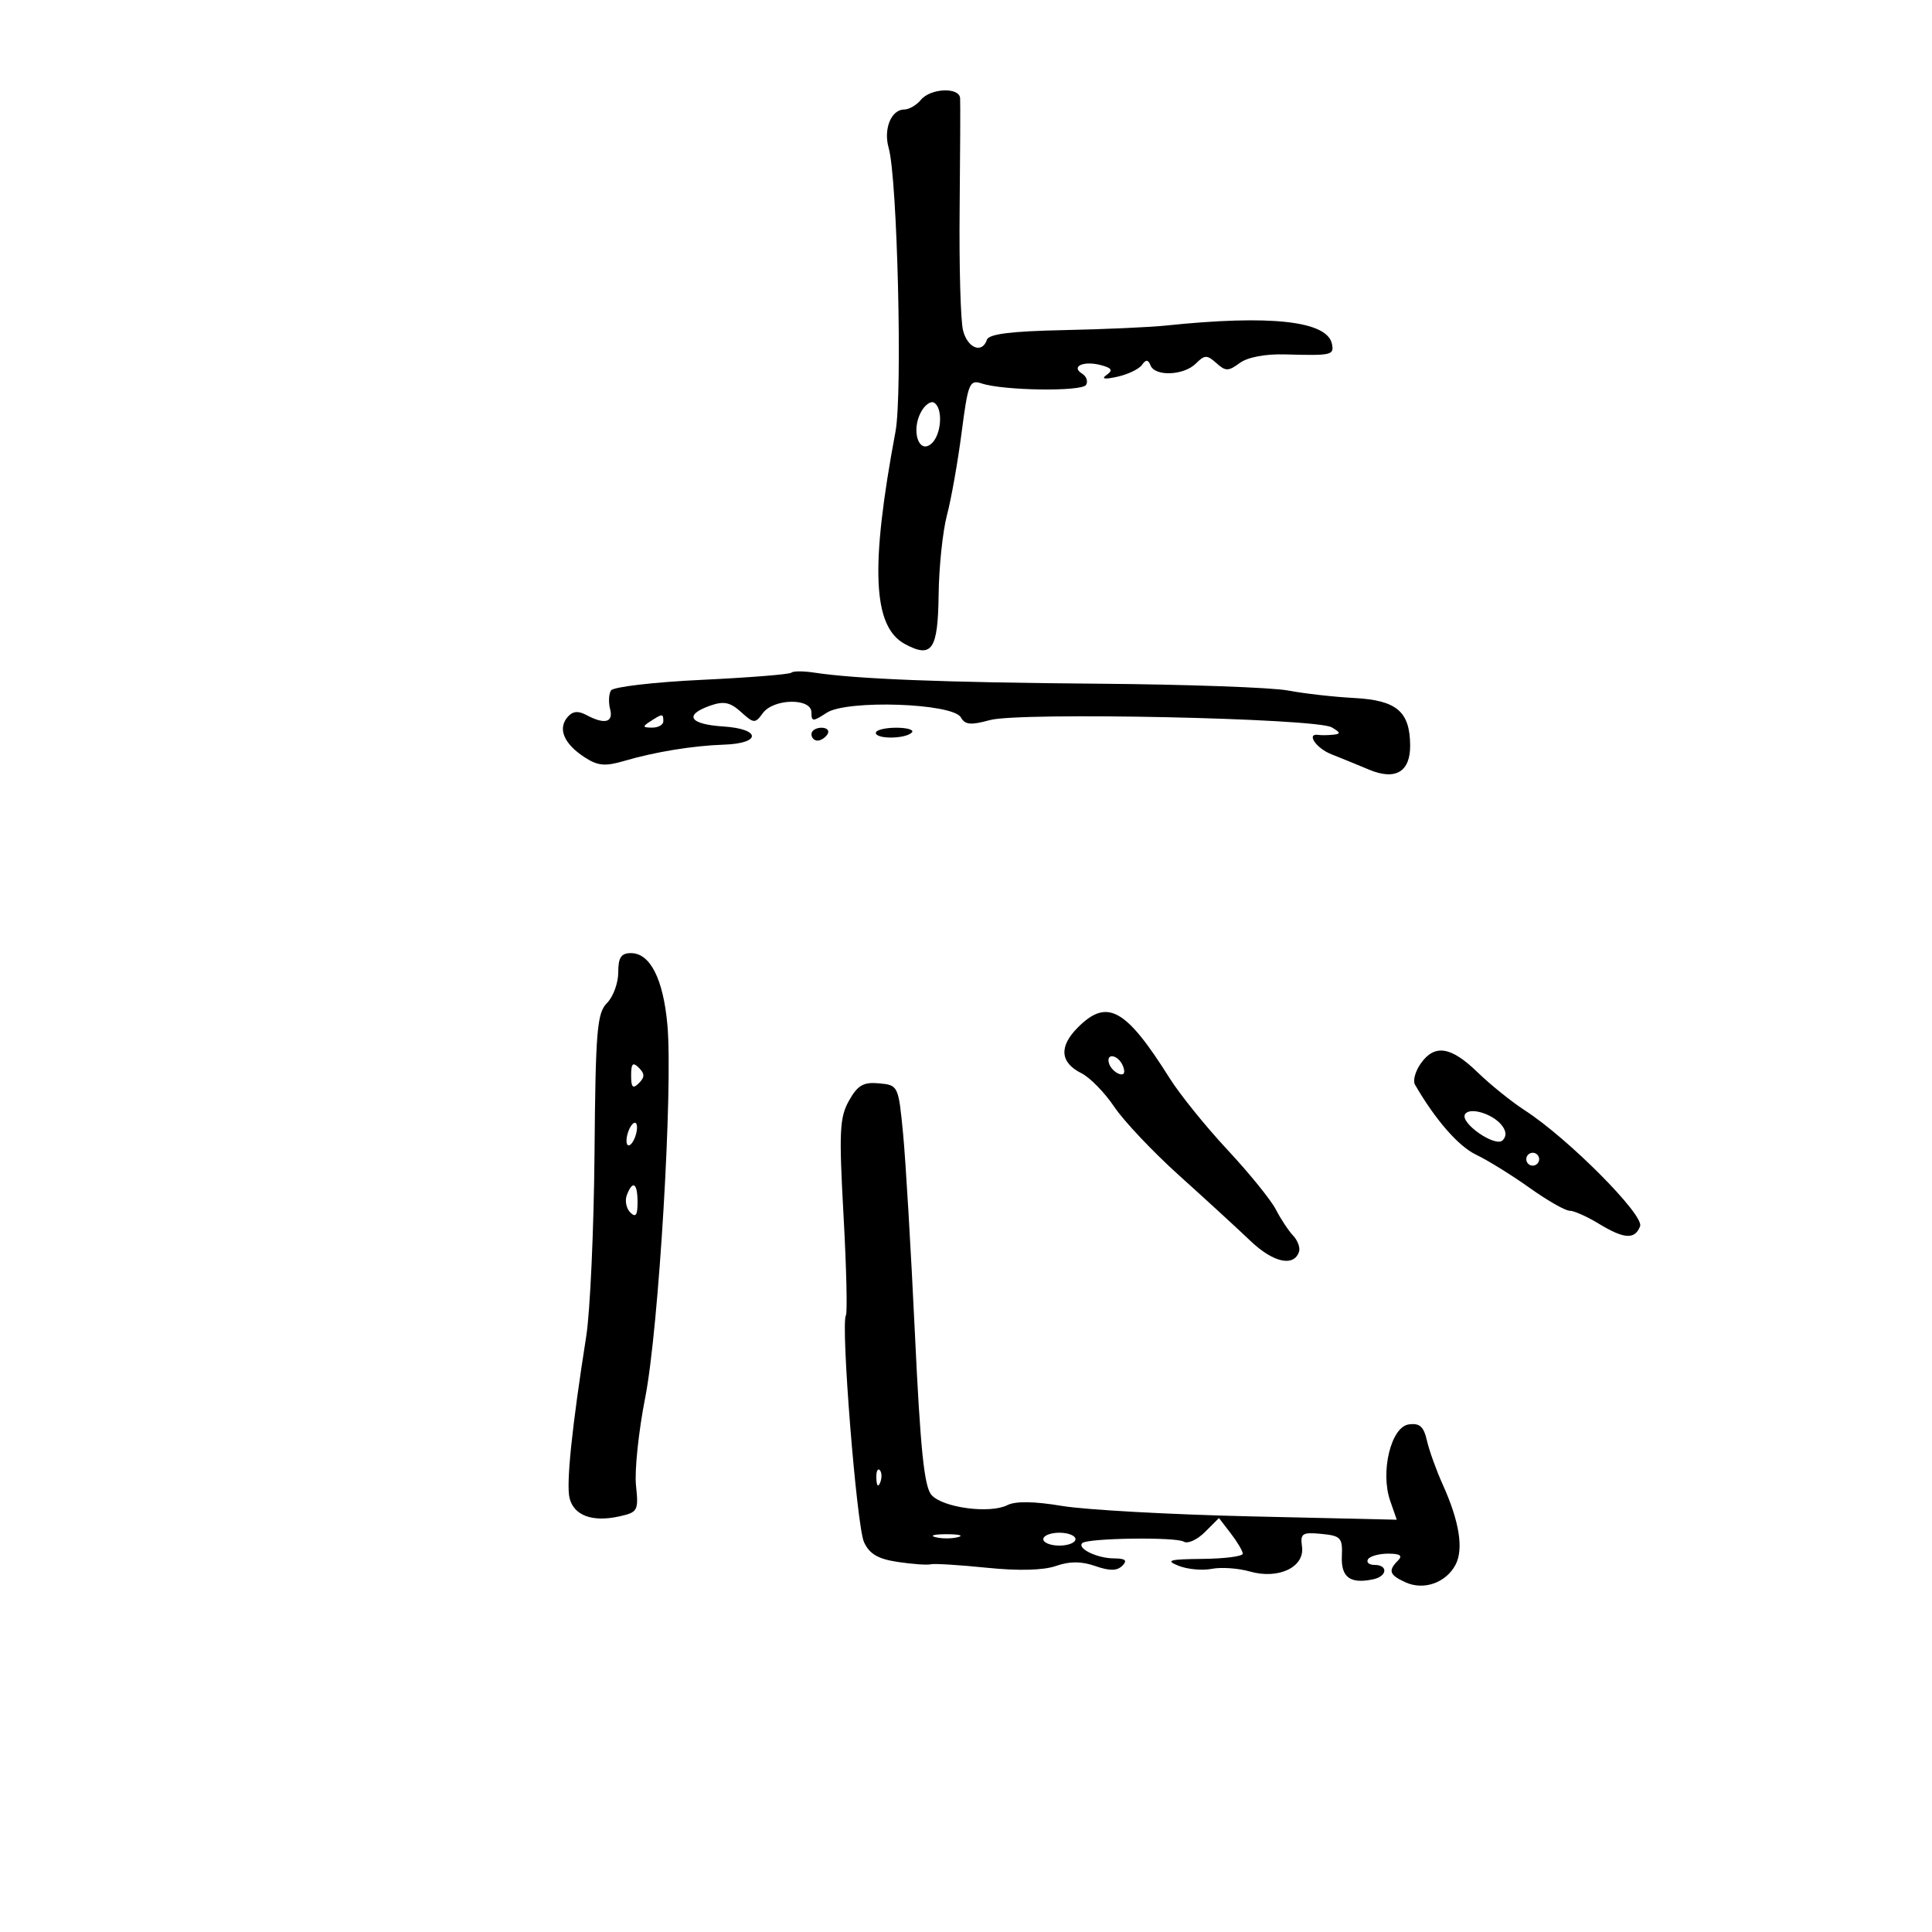 <svg xmlns="http://www.w3.org/2000/svg" width="300" height="300" viewBox="0 0 300 300" version="1.1">
	<path d="M 143 15.500 C 142.315 16.325, 141.158 17, 140.427 17 C 138.385 17, 137.150 20.037, 137.995 22.982 C 139.348 27.699, 140.153 61.138, 139.055 67 C 135.098 88.127, 135.509 97.329, 140.530 100.016 C 144.722 102.260, 145.640 100.911, 145.749 92.349 C 145.803 88.032, 146.385 82.475, 147.042 80 C 147.699 77.525, 148.722 71.758, 149.317 67.185 C 150.322 59.456, 150.543 58.918, 152.449 59.547 C 155.841 60.665, 167.987 60.830, 168.644 59.767 C 168.981 59.222, 168.701 58.433, 168.021 58.013 C 166.236 56.910, 168.243 55.989, 170.911 56.687 C 172.654 57.143, 172.864 57.493, 171.835 58.220 C 170.946 58.847, 171.498 58.941, 173.490 58.502 C 175.134 58.139, 176.856 57.315, 177.316 56.671 C 177.947 55.787, 178.277 55.807, 178.659 56.750 C 179.369 58.499, 183.832 58.311, 185.690 56.453 C 187.054 55.089, 187.431 55.080, 188.869 56.376 C 190.305 57.671, 190.740 57.670, 192.500 56.370 C 193.716 55.471, 196.459 54.947, 199.500 55.031 C 206.812 55.235, 207.178 55.153, 206.823 53.404 C 206.099 49.827, 197.260 48.852, 181 50.555 C 178.525 50.814, 171.363 51.133, 165.083 51.263 C 157.015 51.431, 153.544 51.867, 153.250 52.750 C 152.509 54.974, 150.236 54.076, 149.535 51.282 C 149.159 49.787, 148.924 41.349, 149.012 32.532 C 149.100 23.714, 149.133 15.938, 149.086 15.250 C 148.966 13.502, 144.506 13.685, 143 15.500 M 142.995 64.010 C 141.465 66.868, 142.650 70.536, 144.584 68.930 C 146.186 67.601, 146.490 63.421, 145.050 62.531 C 144.528 62.208, 143.603 62.874, 142.995 64.010 M 122.881 104.453 C 122.619 104.715, 116.351 105.216, 108.952 105.567 C 101.553 105.918, 95.218 106.659, 94.873 107.213 C 94.527 107.768, 94.467 109.072, 94.739 110.111 C 95.284 112.195, 93.879 112.541, 91.039 111.021 C 89.735 110.323, 88.888 110.430, 88.088 111.394 C 86.599 113.188, 87.588 115.500, 90.723 117.554 C 92.812 118.923, 93.937 119.034, 96.889 118.166 C 101.681 116.756, 107.611 115.787, 112.413 115.629 C 118.257 115.436, 118.178 113.182, 112.314 112.807 C 107.042 112.471, 106.139 111.027, 110.288 109.568 C 112.383 108.831, 113.385 109.038, 115.060 110.554 C 117.062 112.366, 117.252 112.376, 118.451 110.737 C 120.126 108.445, 126 108.351, 126 110.615 C 126 112.083, 126.215 112.089, 128.364 110.681 C 131.510 108.620, 147.964 109.185, 149.202 111.396 C 149.846 112.548, 150.749 112.632, 153.706 111.816 C 158.321 110.541, 204.345 111.517, 206.788 112.941 C 208.185 113.756, 208.224 113.967, 207 114.088 C 206.175 114.170, 205.162 114.184, 204.750 114.118 C 202.757 113.804, 204.333 116.174, 206.750 117.127 C 208.262 117.723, 210.878 118.791, 212.563 119.500 C 216.690 121.237, 219.010 119.861, 218.968 115.700 C 218.916 110.467, 216.861 108.737, 210.278 108.386 C 207.100 108.216, 202.475 107.692, 200 107.221 C 197.525 106.749, 184.250 106.274, 170.500 106.165 C 146.527 105.974, 133.022 105.446, 126.428 104.443 C 124.739 104.187, 123.143 104.191, 122.881 104.453 M 101 112 C 99.718 112.828, 99.754 112.972, 101.250 112.985 C 102.213 112.993, 103 112.550, 103 112 C 103 110.780, 102.887 110.780, 101 112 M 126 114 C 126 114.550, 126.423 115, 126.941 115 C 127.459 115, 128.160 114.550, 128.500 114 C 128.840 113.450, 128.416 113, 127.559 113 C 126.702 113, 126 113.450, 126 114 M 136 113.796 C 136 114.798, 140.574 114.760, 141.584 113.750 C 141.996 113.338, 140.908 113, 139.167 113 C 137.425 113, 136 113.358, 136 113.796 M 96 151 C 96 152.650, 95.213 154.790, 94.250 155.755 C 92.704 157.305, 92.479 160.021, 92.317 179.005 C 92.216 190.827, 91.637 203.650, 91.030 207.500 C 88.803 221.631, 87.896 230.448, 88.443 232.630 C 89.121 235.330, 91.968 236.385, 96.118 235.474 C 99.043 234.832, 99.170 234.600, 98.756 230.650 C 98.517 228.367, 99.160 222.237, 100.186 217.027 C 102.296 206.310, 104.522 168.891, 103.631 159.112 C 102.983 151.991, 100.952 148, 97.977 148 C 96.447 148, 96 148.678, 96 151 M 167.386 159.523 C 164.408 162.501, 164.594 164.989, 167.919 166.647 C 169.240 167.305, 171.537 169.655, 173.023 171.869 C 174.510 174.082, 179.050 178.884, 183.113 182.539 C 187.176 186.194, 192.149 190.758, 194.164 192.682 C 197.692 196.050, 200.912 196.769, 201.712 194.366 C 201.919 193.742, 201.507 192.617, 200.795 191.866 C 200.083 191.115, 198.873 189.285, 198.107 187.799 C 197.341 186.314, 193.966 182.152, 190.607 178.550 C 187.248 174.949, 183.206 169.944, 181.624 167.429 C 174.806 156.584, 171.925 154.984, 167.386 159.523 M 220.598 165.163 C 219.765 166.353, 219.366 167.815, 219.712 168.413 C 222.868 173.872, 226.460 177.992, 229.205 179.302 C 231.017 180.166, 234.749 182.477, 237.497 184.437 C 240.245 186.397, 243.047 188, 243.723 188 C 244.399 188, 246.425 188.898, 248.226 189.996 C 252.185 192.410, 253.864 192.518, 254.673 190.411 C 255.341 188.670, 243.488 176.755, 236.765 172.408 C 234.711 171.080, 231.410 168.420, 229.429 166.497 C 225.287 162.474, 222.750 162.091, 220.598 165.163 M 172.229 165.188 C 172.447 165.841, 173.160 166.553, 173.813 166.771 C 174.544 167.015, 174.767 166.557, 174.394 165.584 C 173.696 163.766, 171.629 163.388, 172.229 165.188 M 98 167 C 98 168.867, 98.267 169.133, 99.200 168.200 C 100.133 167.267, 100.133 166.733, 99.200 165.800 C 98.267 164.867, 98 165.133, 98 167 M 131.831 170.910 C 130.370 173.510, 130.264 175.718, 130.981 188.690 C 131.431 196.835, 131.598 203.829, 131.352 204.231 C 130.522 205.589, 133.020 236.949, 134.157 239.446 C 135.001 241.297, 136.323 242.076, 139.407 242.538 C 141.675 242.878, 143.973 243.042, 144.515 242.902 C 145.057 242.762, 148.967 243.003, 153.206 243.437 C 158.128 243.942, 162.011 243.843, 163.956 243.165 C 166.109 242.415, 167.900 242.418, 170.076 243.176 C 172.307 243.954, 173.460 243.940, 174.276 243.124 C 175.108 242.292, 174.764 241.996, 172.950 241.985 C 170.358 241.968, 167.218 240.448, 168.053 239.614 C 168.839 238.828, 182.596 238.632, 183.821 239.389 C 184.429 239.765, 185.906 239.094, 187.104 237.896 L 189.280 235.720 191.118 238.110 C 192.129 239.424, 192.966 240.838, 192.978 241.250 C 192.990 241.662, 190.188 242.029, 186.750 242.063 C 181.535 242.116, 180.914 242.293, 183 243.131 C 184.375 243.684, 186.696 243.900, 188.158 243.611 C 189.620 243.323, 192.280 243.507, 194.070 244.020 C 198.524 245.297, 202.626 243.341, 202.175 240.155 C 201.886 238.109, 202.209 237.897, 205.175 238.181 C 208.208 238.472, 208.488 238.777, 208.362 241.663 C 208.219 244.937, 209.670 245.996, 213.250 245.228 C 215.419 244.764, 215.570 243, 213.441 243 C 212.584 243, 212.125 242.606, 212.423 242.125 C 212.720 241.644, 214.130 241.250, 215.557 241.250 C 217.406 241.250, 217.842 241.558, 217.075 242.325 C 215.505 243.895, 215.735 244.558, 218.250 245.704 C 221.070 246.989, 224.508 245.788, 226.001 242.998 C 227.304 240.563, 226.623 236.266, 224.019 230.500 C 223.026 228.300, 221.924 225.233, 221.571 223.685 C 221.074 221.505, 220.436 220.941, 218.742 221.185 C 215.990 221.581, 214.303 228.561, 215.872 233.061 L 216.889 235.980 194.195 235.462 C 181.713 235.177, 168.541 234.448, 164.925 233.843 C 160.597 233.118, 157.692 233.075, 156.425 233.716 C 153.710 235.089, 146.415 234.119, 144.652 232.151 C 143.510 230.877, 142.919 225.136, 142.063 207 C 141.453 194.075, 140.626 180.125, 140.227 176 C 139.508 168.580, 139.468 168.497, 136.500 168.221 C 134.070 167.994, 133.183 168.505, 131.831 170.910 M 227.491 173.014 C 226.659 174.361, 232.193 178.207, 233.329 177.071 C 233.977 176.423, 233.907 175.593, 233.125 174.650 C 231.669 172.896, 228.189 171.885, 227.491 173.014 M 97.600 175.600 C 97.244 176.527, 97.178 177.511, 97.453 177.786 C 97.728 178.061, 98.244 177.527, 98.600 176.600 C 98.956 175.673, 99.022 174.689, 98.747 174.414 C 98.472 174.139, 97.956 174.673, 97.600 175.600 M 237 180 C 237 180.550, 237.450 181, 238 181 C 238.550 181, 239 180.550, 239 180 C 239 179.450, 238.550 179, 238 179 C 237.450 179, 237 179.450, 237 180 M 97.336 185.567 C 97.005 186.429, 97.244 187.644, 97.867 188.267 C 98.711 189.111, 99 188.711, 99 186.700 C 99 183.691, 98.251 183.182, 97.336 185.567 M 136.079 229.583 C 136.127 230.748, 136.364 230.985, 136.683 230.188 C 136.972 229.466, 136.936 228.603, 136.604 228.271 C 136.272 227.939, 136.036 228.529, 136.079 229.583 M 145.250 238.689 C 146.213 238.941, 147.787 238.941, 148.750 238.689 C 149.713 238.438, 148.925 238.232, 147 238.232 C 145.075 238.232, 144.287 238.438, 145.250 238.689 M 162 239 C 162 239.550, 163.125 240, 164.500 240 C 165.875 240, 167 239.550, 167 239 C 167 238.450, 165.875 238, 164.500 238 C 163.125 238, 162 238.450, 162 239" stroke="none" fill="black" fill-rule="evenodd"/>
</svg>